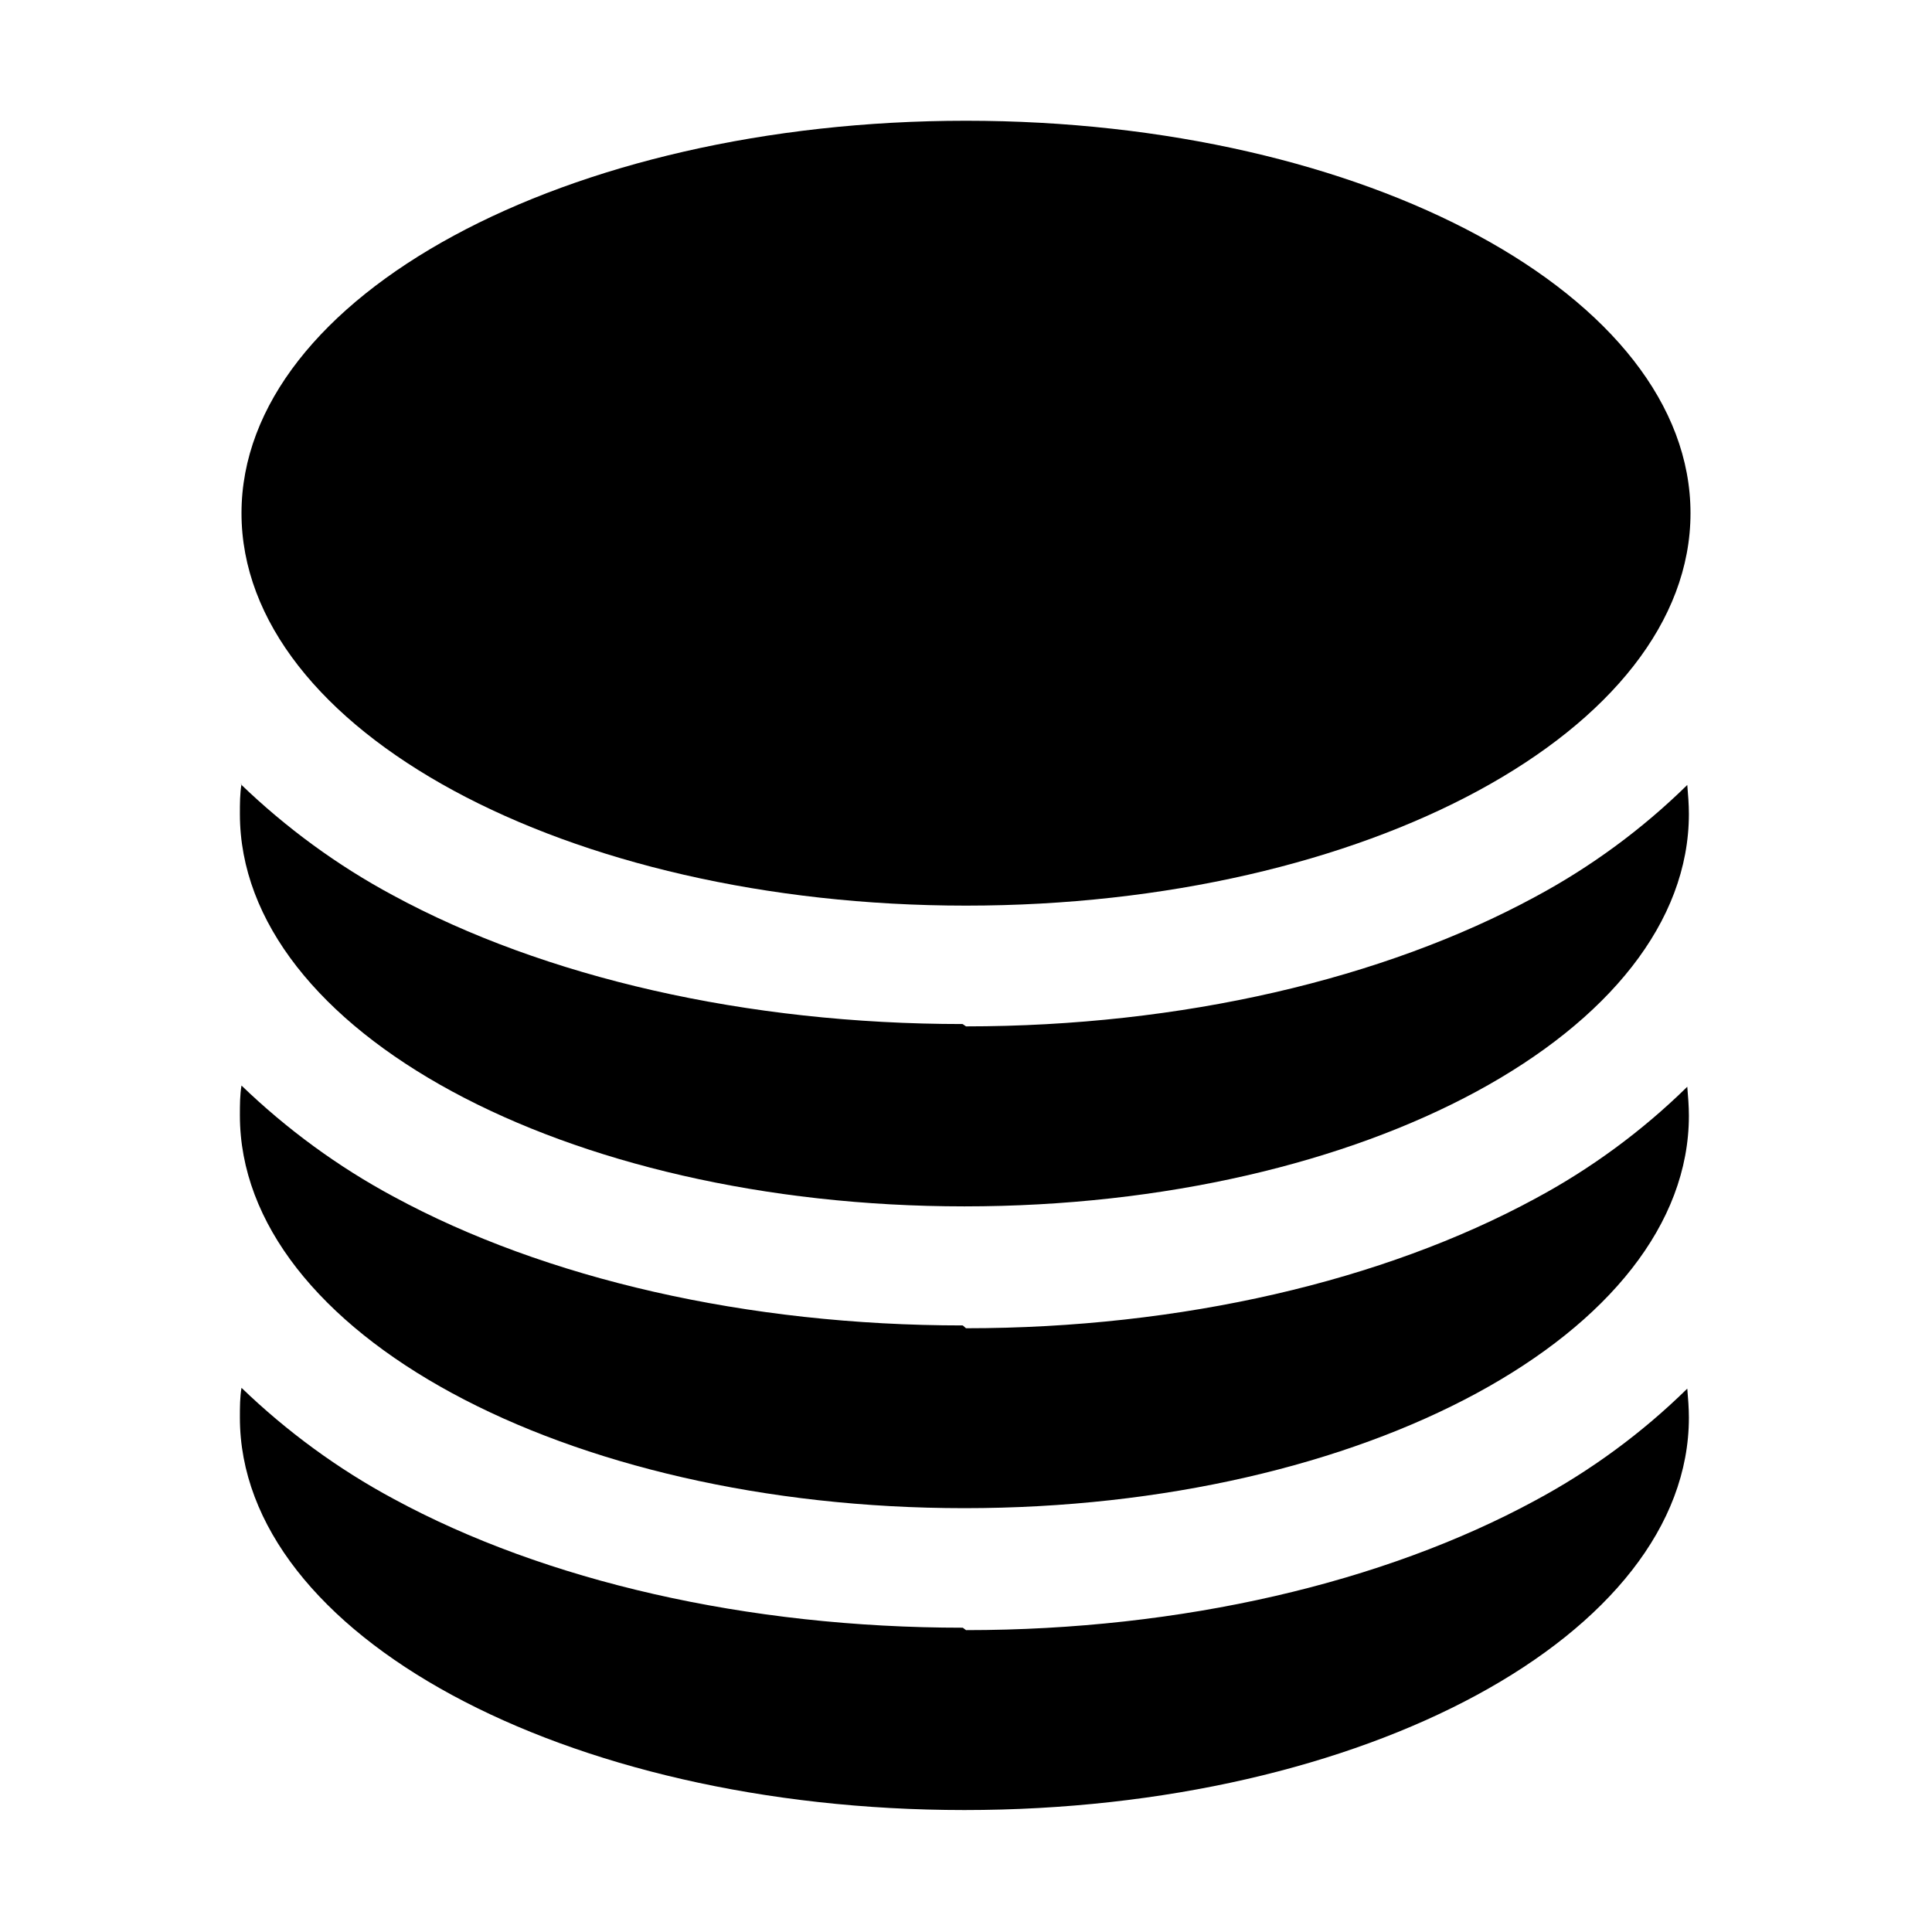 <svg viewBox="0 0 24 24" xmlns="http://www.w3.org/2000/svg"><g><path d="M21 6.375c0 2.692-4.03 4.875-9 4.875s-9-2.183-9-4.875C3 3.683 7.03 1.5 12 1.5c4.97 0 9 2.18 9 4.875Z"/><path d="M12 12.75c2.68 0 5.19-.59 7.07-1.609v0c.69-.37 1.33-.84 1.89-1.39 .01.12.02.24.02.36 0 2.692-4.03 4.875-9 4.875s-9-2.183-9-4.875c0-.13 0-.25.02-.37H2.99c.56.54 1.2 1.01 1.89 1.38 1.88 1.02 4.39 1.6 7.078 1.6Z"/><path d="M12 16.5c2.68 0 5.19-.59 7.07-1.61v0c.69-.37 1.33-.84 1.89-1.39 .01.12.02.24.02.36 0 2.692-4.03 4.875-9 4.875s-9-2.183-9-4.88c0-.13 0-.25.02-.37h0c.56.54 1.2 1.01 1.89 1.38 1.88 1.02 4.39 1.6 7.07 1.6Z"/><path d="M12 20.25c2.68 0 5.19-.59 7.07-1.61v0c.69-.37 1.33-.84 1.89-1.39 .01.12.02.24.02.36 0 2.692-4.03 4.875-9 4.875s-9-2.183-9-4.875c0-.13 0-.25.02-.37h0c.56.54 1.2 1.01 1.89 1.38 1.88 1.02 4.39 1.6 7.07 1.6Z"/></g></svg>